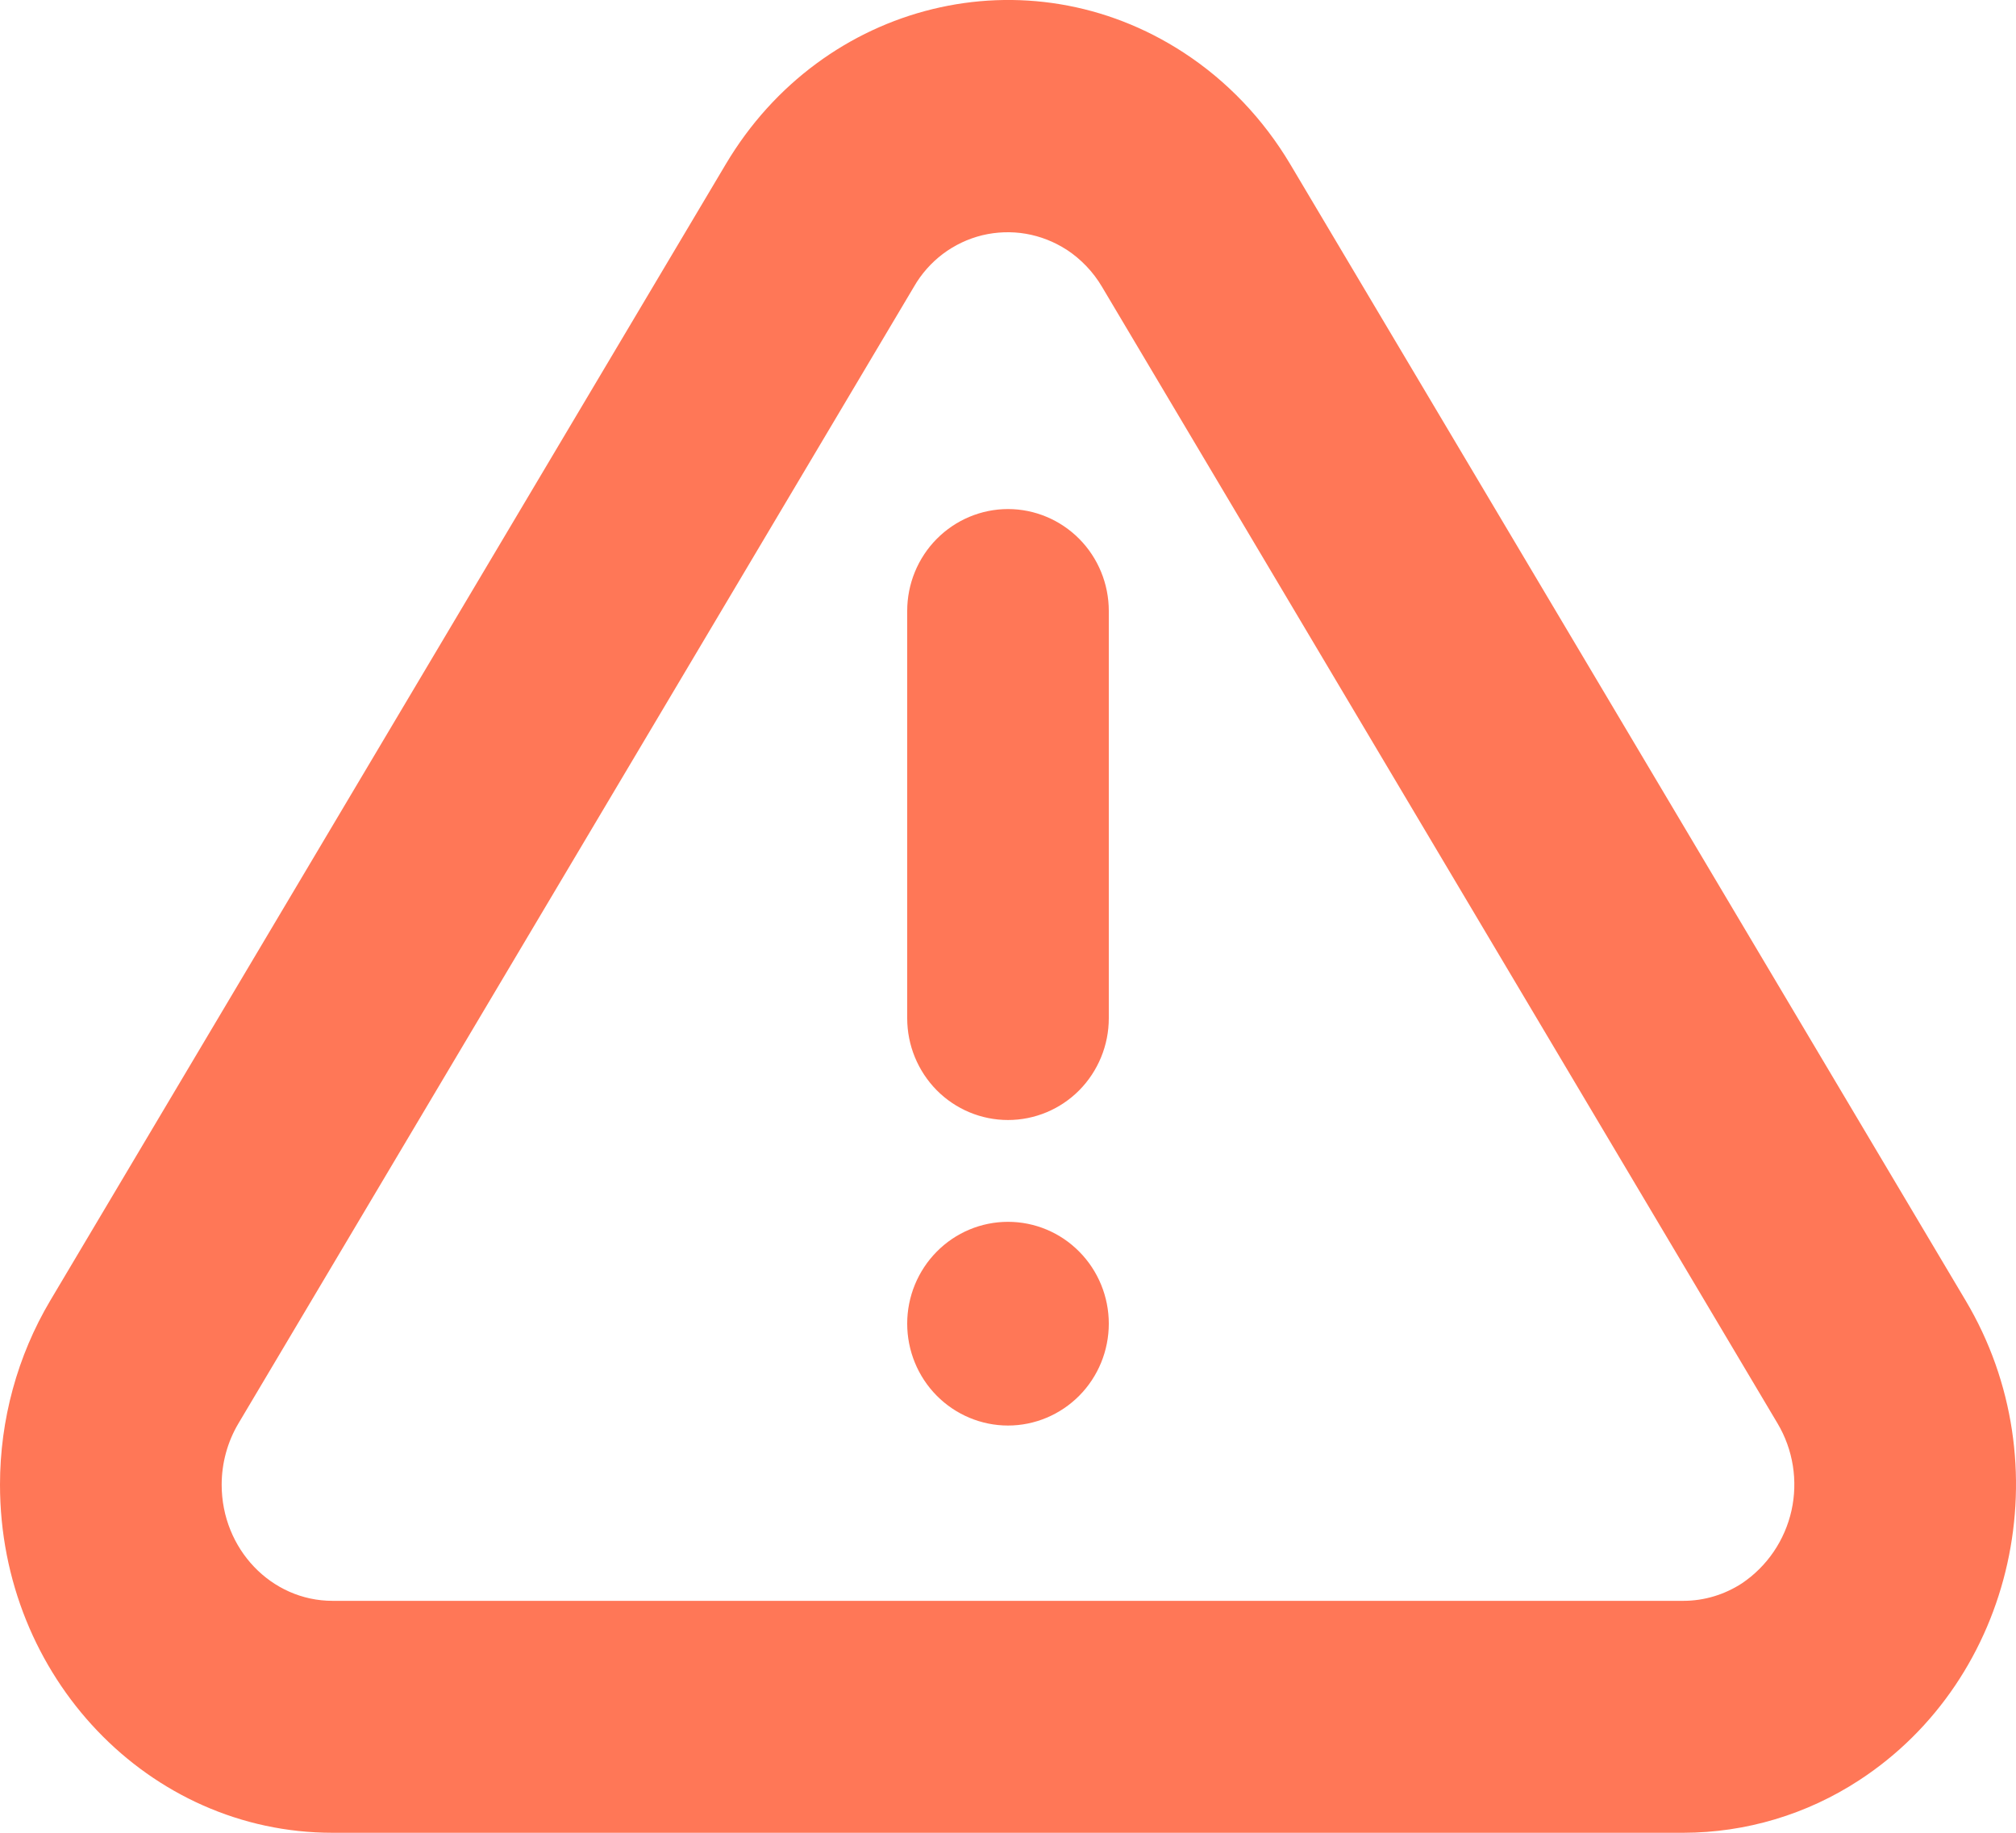 <svg width="22" height="20" viewBox="0 0 22 20" fill="none" xmlns="http://www.w3.org/2000/svg">
<path d="M14.08 1.792L21.451 14.193C22.511 15.974 21.99 18.318 20.288 19.427C19.717 19.8 19.052 19.999 18.371 20H3.628C1.625 20 0 18.3 0 16.201C0 15.491 0.19 14.797 0.548 14.193L7.92 1.792C8.978 0.011 11.216 -0.535 12.917 0.574C13.388 0.881 13.786 1.298 14.08 1.792ZM11.638 2.724C11.503 2.637 11.352 2.578 11.195 2.551C11.037 2.524 10.875 2.53 10.72 2.567C10.564 2.605 10.417 2.675 10.289 2.771C10.161 2.868 10.053 2.99 9.973 3.13L2.602 15.533C2.482 15.735 2.419 15.967 2.419 16.202C2.419 16.902 2.96 17.469 3.629 17.469H18.37C18.597 17.469 18.818 17.402 19.009 17.278C19.284 17.093 19.477 16.809 19.55 16.484C19.622 16.159 19.568 15.819 19.398 15.533L12.026 3.13C11.93 2.967 11.797 2.828 11.639 2.724H11.638ZM11 15.556C10.708 15.556 10.428 15.438 10.222 15.23C10.016 15.022 9.9 14.739 9.9 14.444C9.9 14.15 10.016 13.867 10.222 13.659C10.428 13.45 10.708 13.333 11 13.333C11.292 13.333 11.572 13.45 11.778 13.659C11.984 13.867 12.1 14.15 12.1 14.444C12.1 14.739 11.984 15.022 11.778 15.23C11.572 15.438 11.292 15.556 11 15.556ZM11 5.555C11.292 5.555 11.572 5.673 11.778 5.881C11.984 6.089 12.1 6.372 12.1 6.667V11.111C12.1 11.406 11.984 11.688 11.778 11.897C11.572 12.105 11.292 12.222 11 12.222C10.708 12.222 10.428 12.105 10.222 11.897C10.016 11.688 9.9 11.406 9.9 11.111V6.667C9.9 6.372 10.016 6.089 10.222 5.881C10.428 5.673 10.708 5.555 11 5.555Z" fill="#FF7757"/>
</svg>
